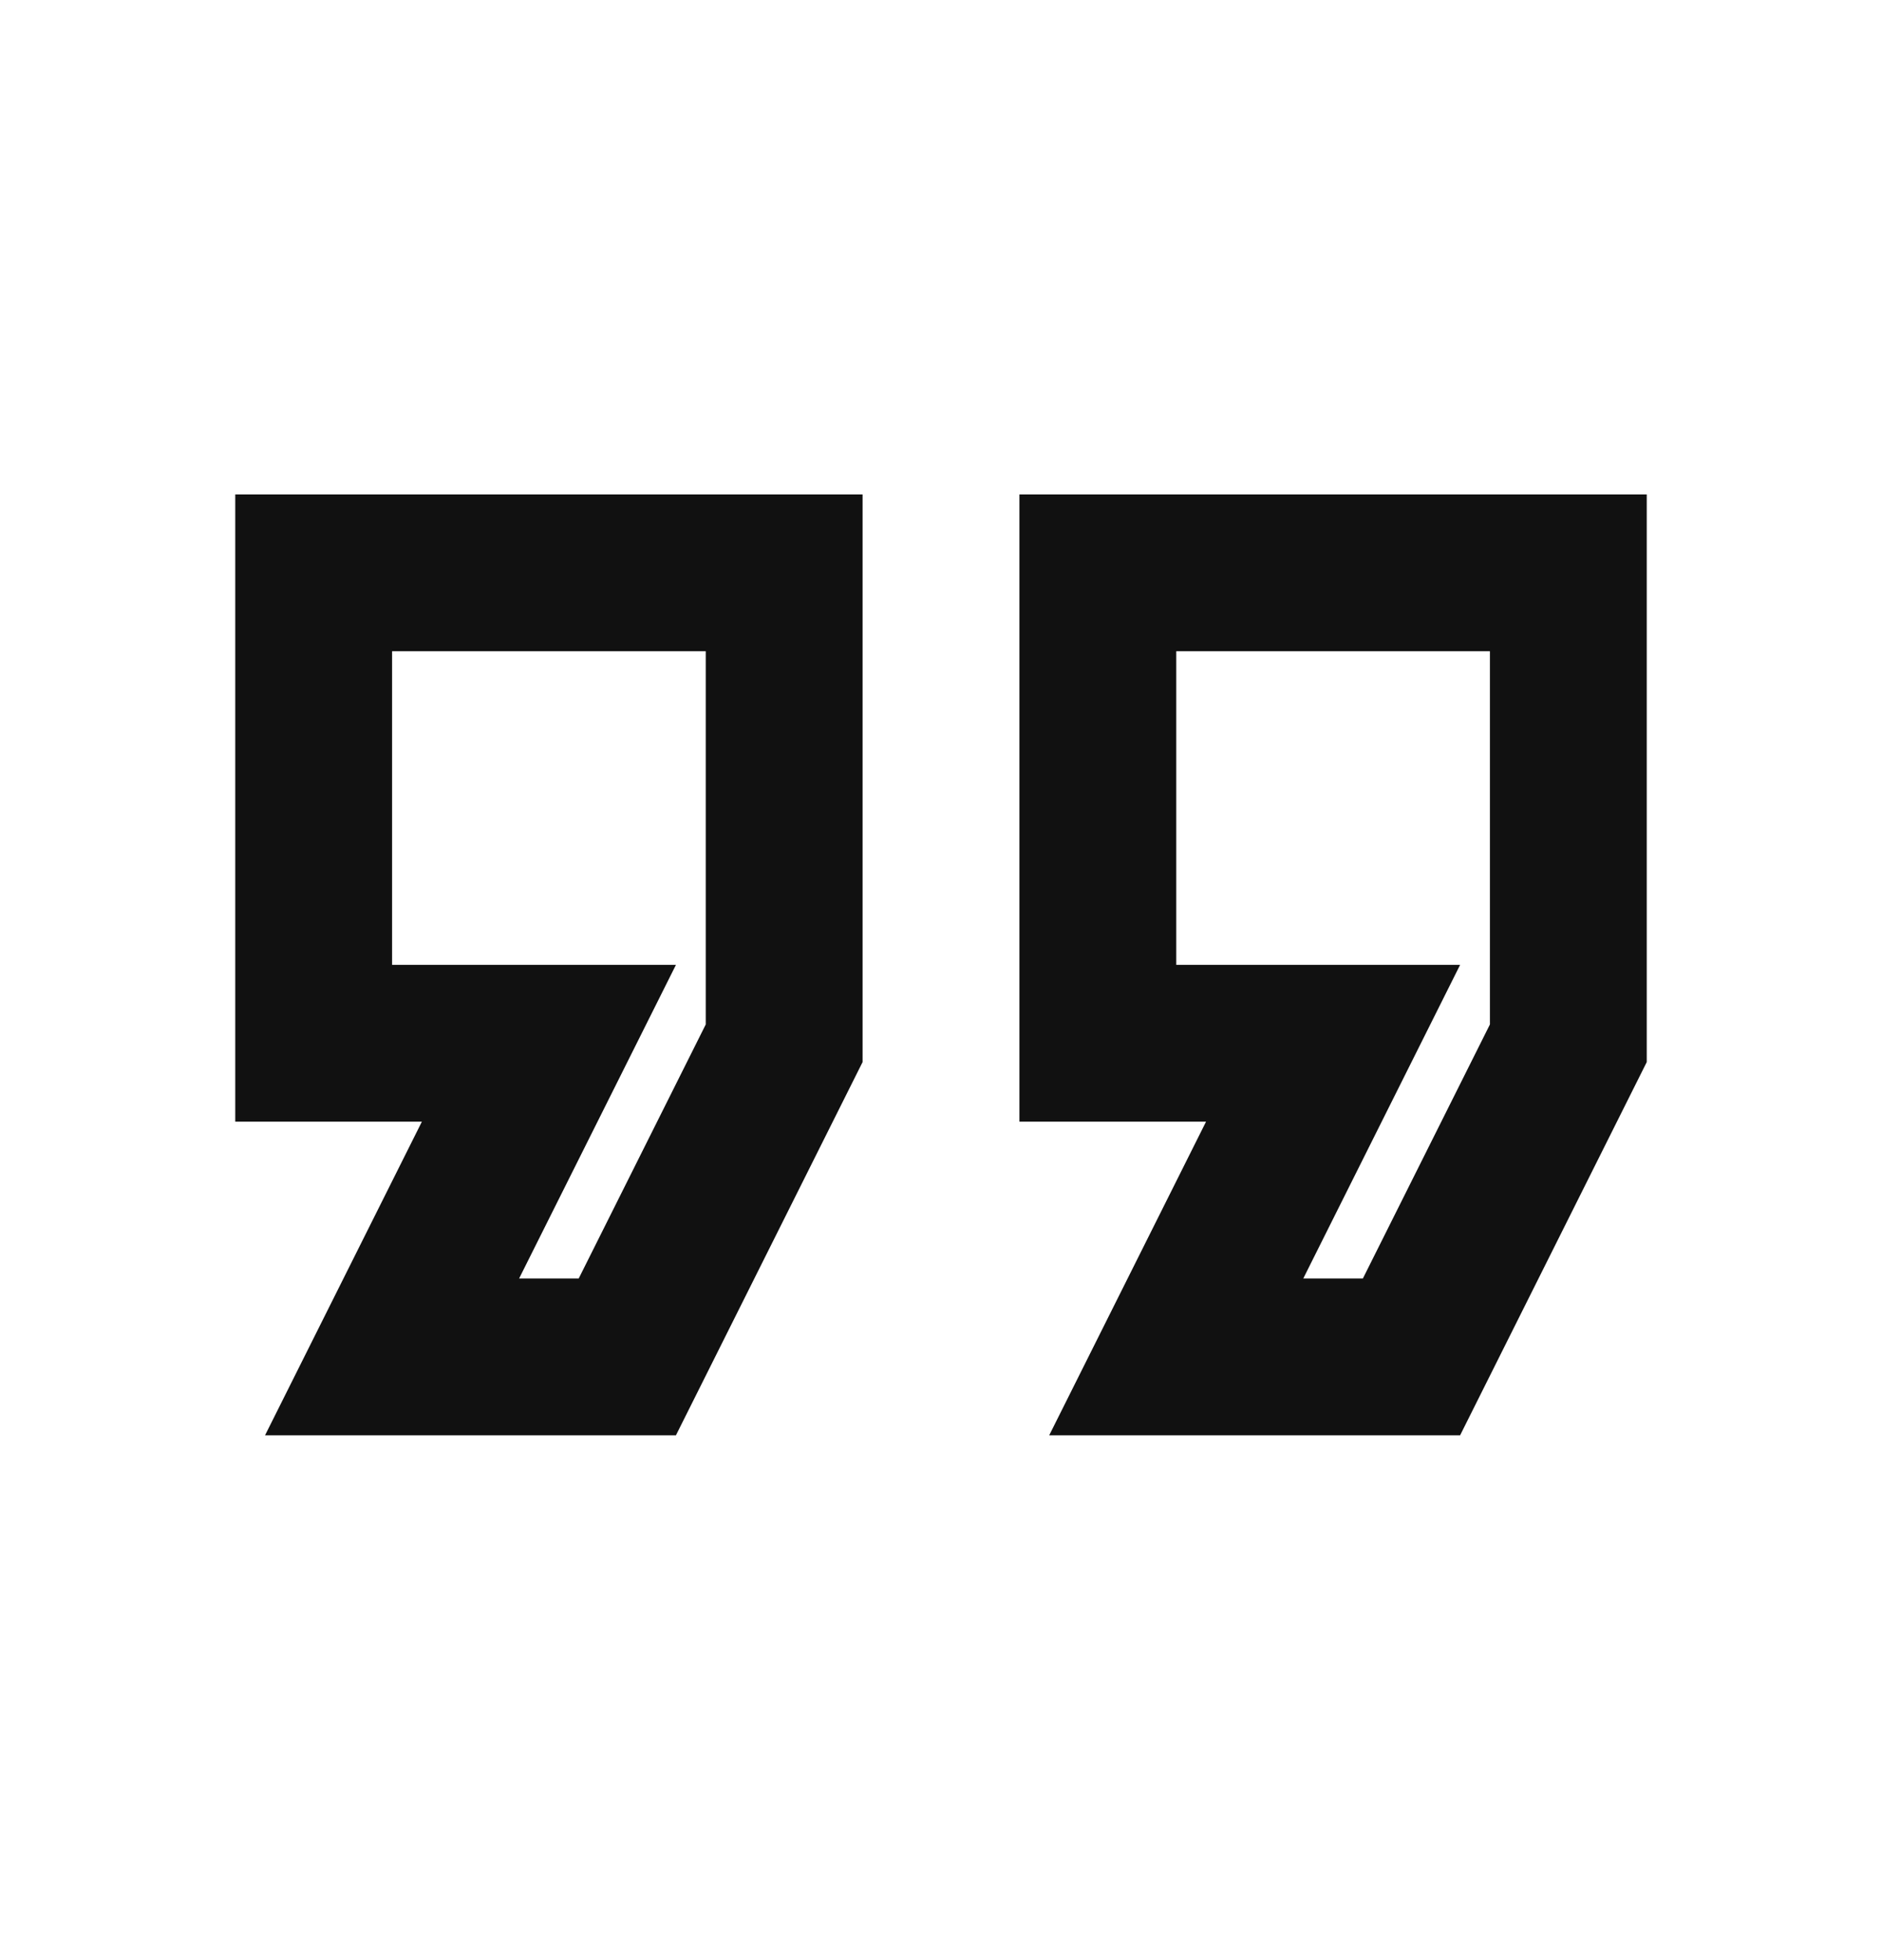 <svg width="24" height="25" viewBox="0 0 24 25" fill="none" xmlns="http://www.w3.org/2000/svg">
<path d="M18.62 18.306H13.38L15.38 14.306H13V6.306H21V13.546L18.62 18.306ZM16.62 16.306H17.38L19 13.066V8.306H15V12.306H18.62L16.62 16.306ZM8.62 18.306H3.38L5.38 14.306H3V6.306H11V13.546L8.62 18.306ZM6.62 16.306H7.38L9 13.066V8.306H5V12.306H8.62L6.62 16.306Z" fill="#111111"/>
</svg>
